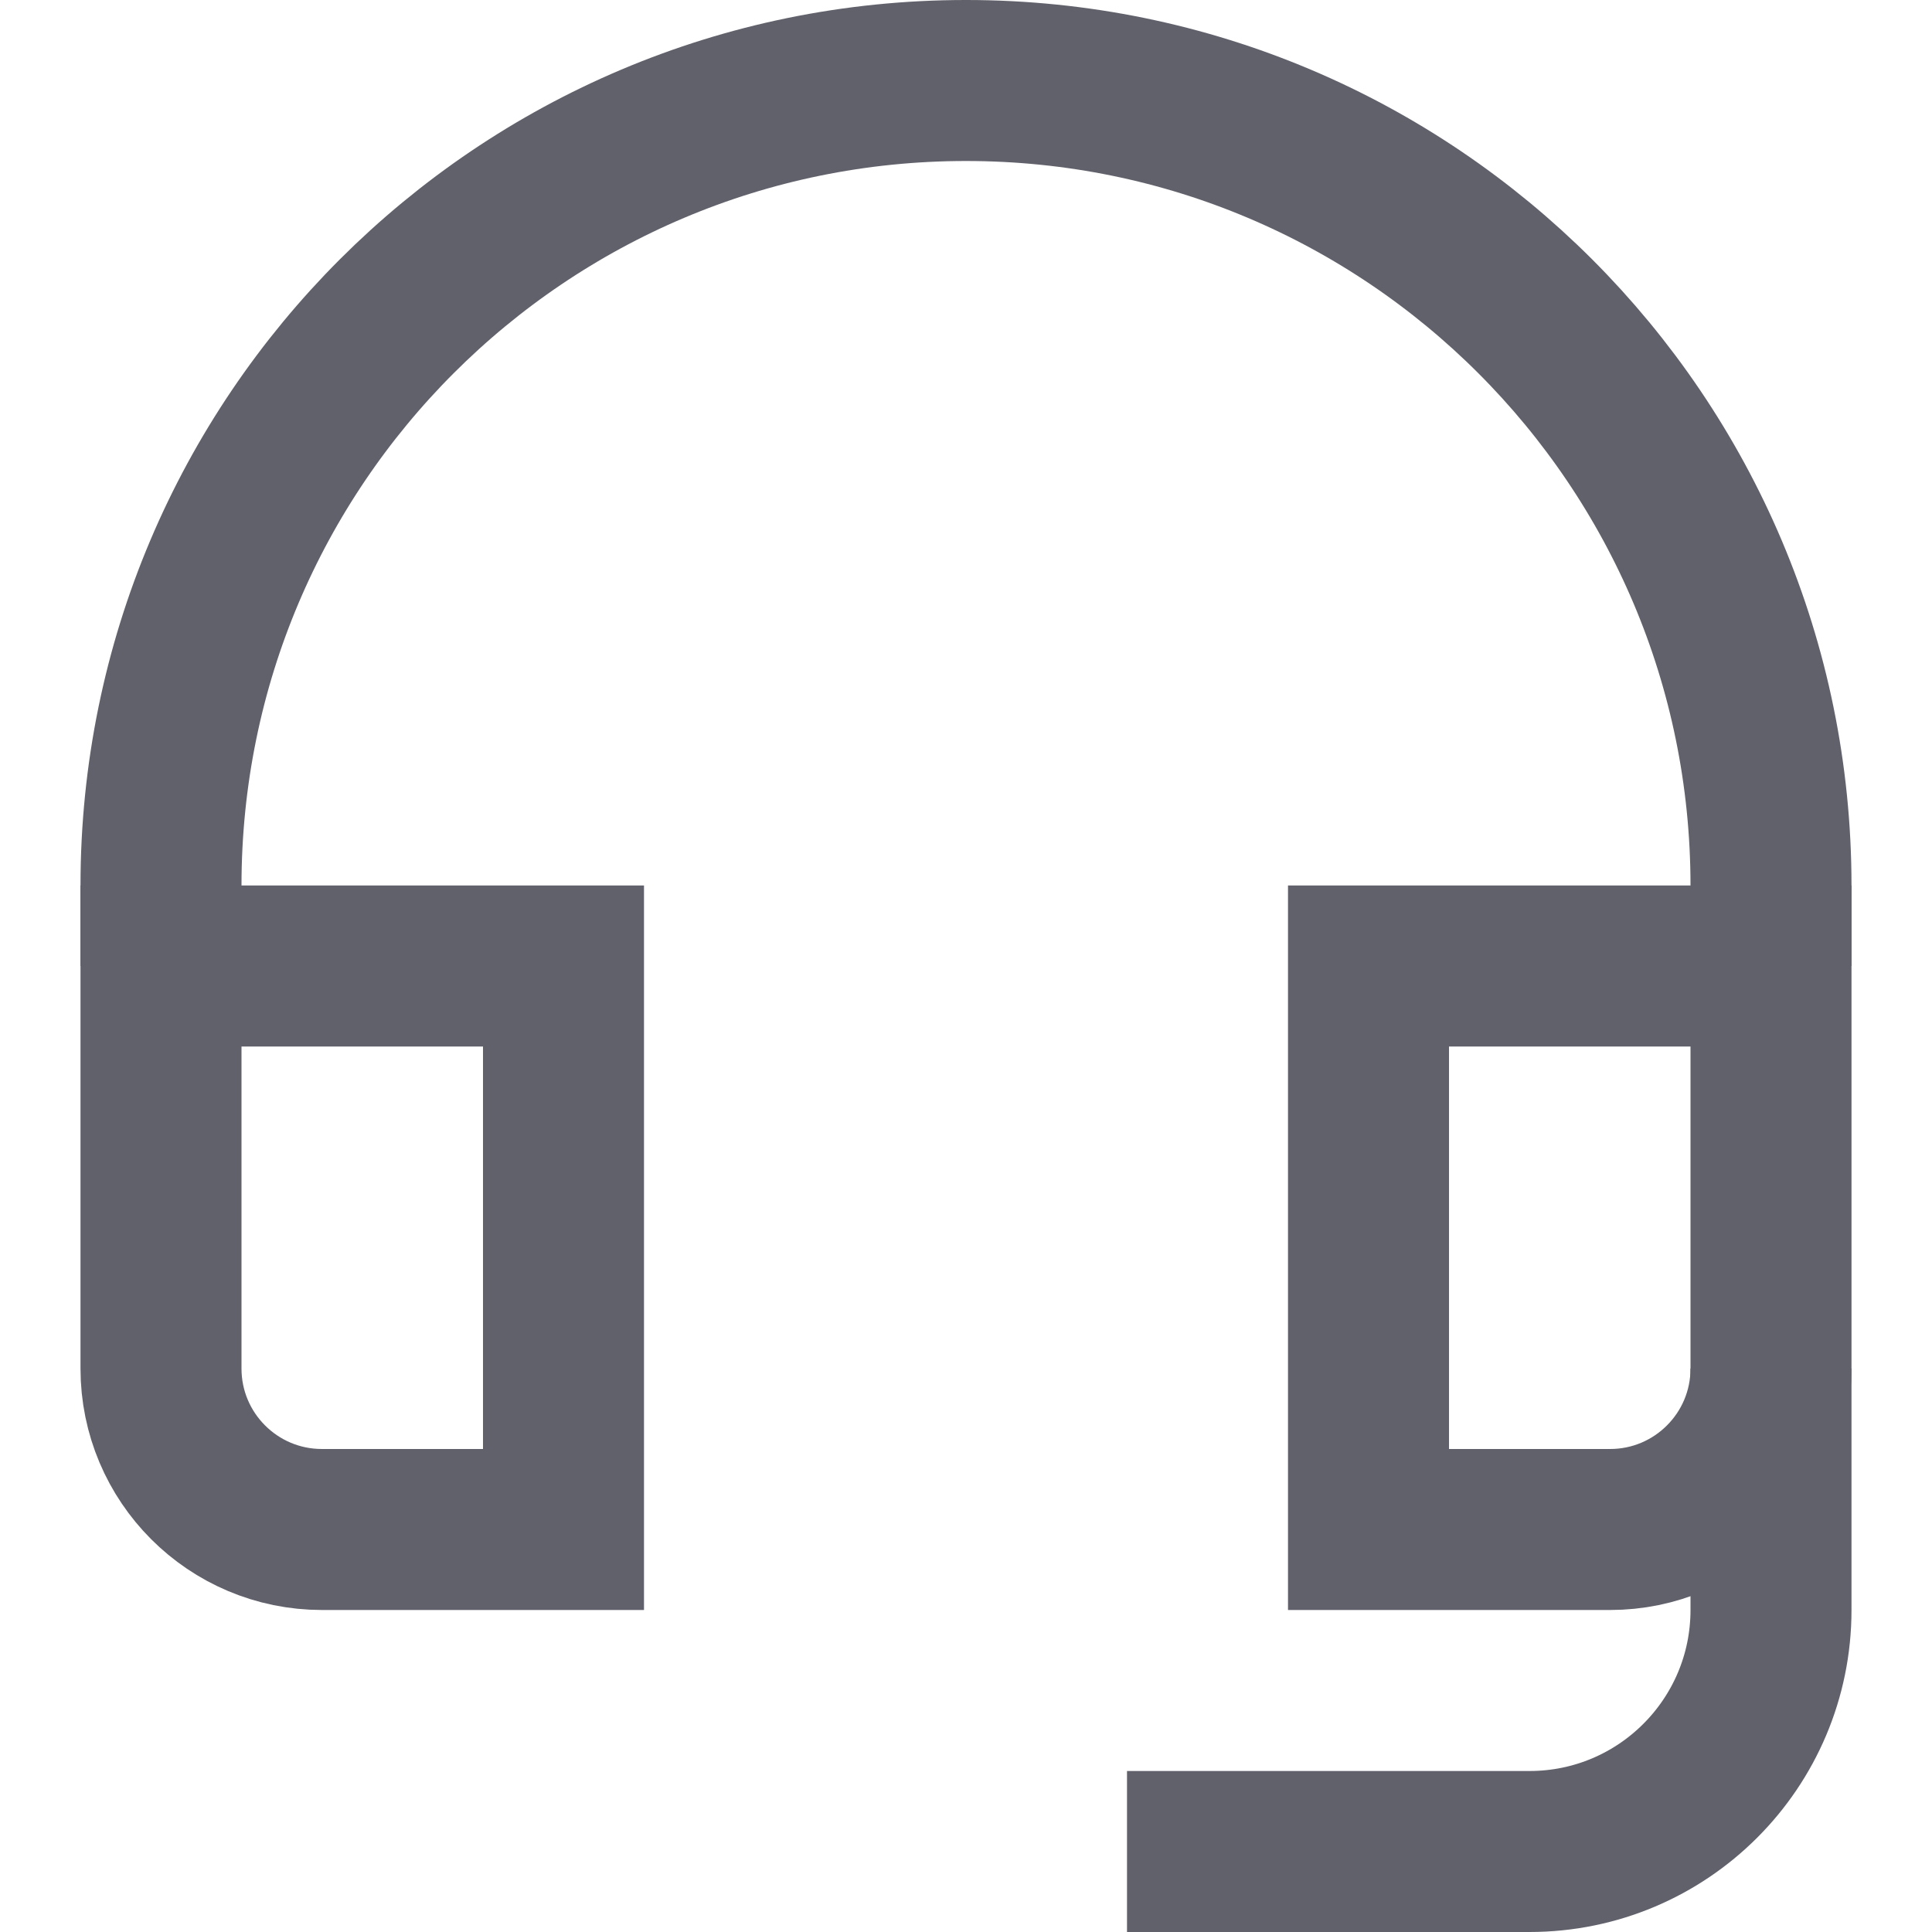 <svg xmlns="http://www.w3.org/2000/svg" height="24" width="24" viewBox="0 0 24 24"><path data-color="color-2" fill="none" stroke="#61616b" stroke-width="2" d="M14,23h5 c1.657,0,3-1.343,3-3v-3"></path> <path fill="none" stroke="#61616b" stroke-width="2" d="M7,12H2v5 c0,1.105,0.895,2,2,2h3V12z"></path> <path fill="none" stroke="#61616b" stroke-width="2" d="M22,12h-5v7h3 c1.105,0,2-0.895,2-2V12z"></path> <path fill="none" stroke="#61616b" stroke-width="2" d="M22,12v-1 c0-5.523-4.477-10-10-10h0C6.477,1,2,5.477,2,11v1"></path></svg>